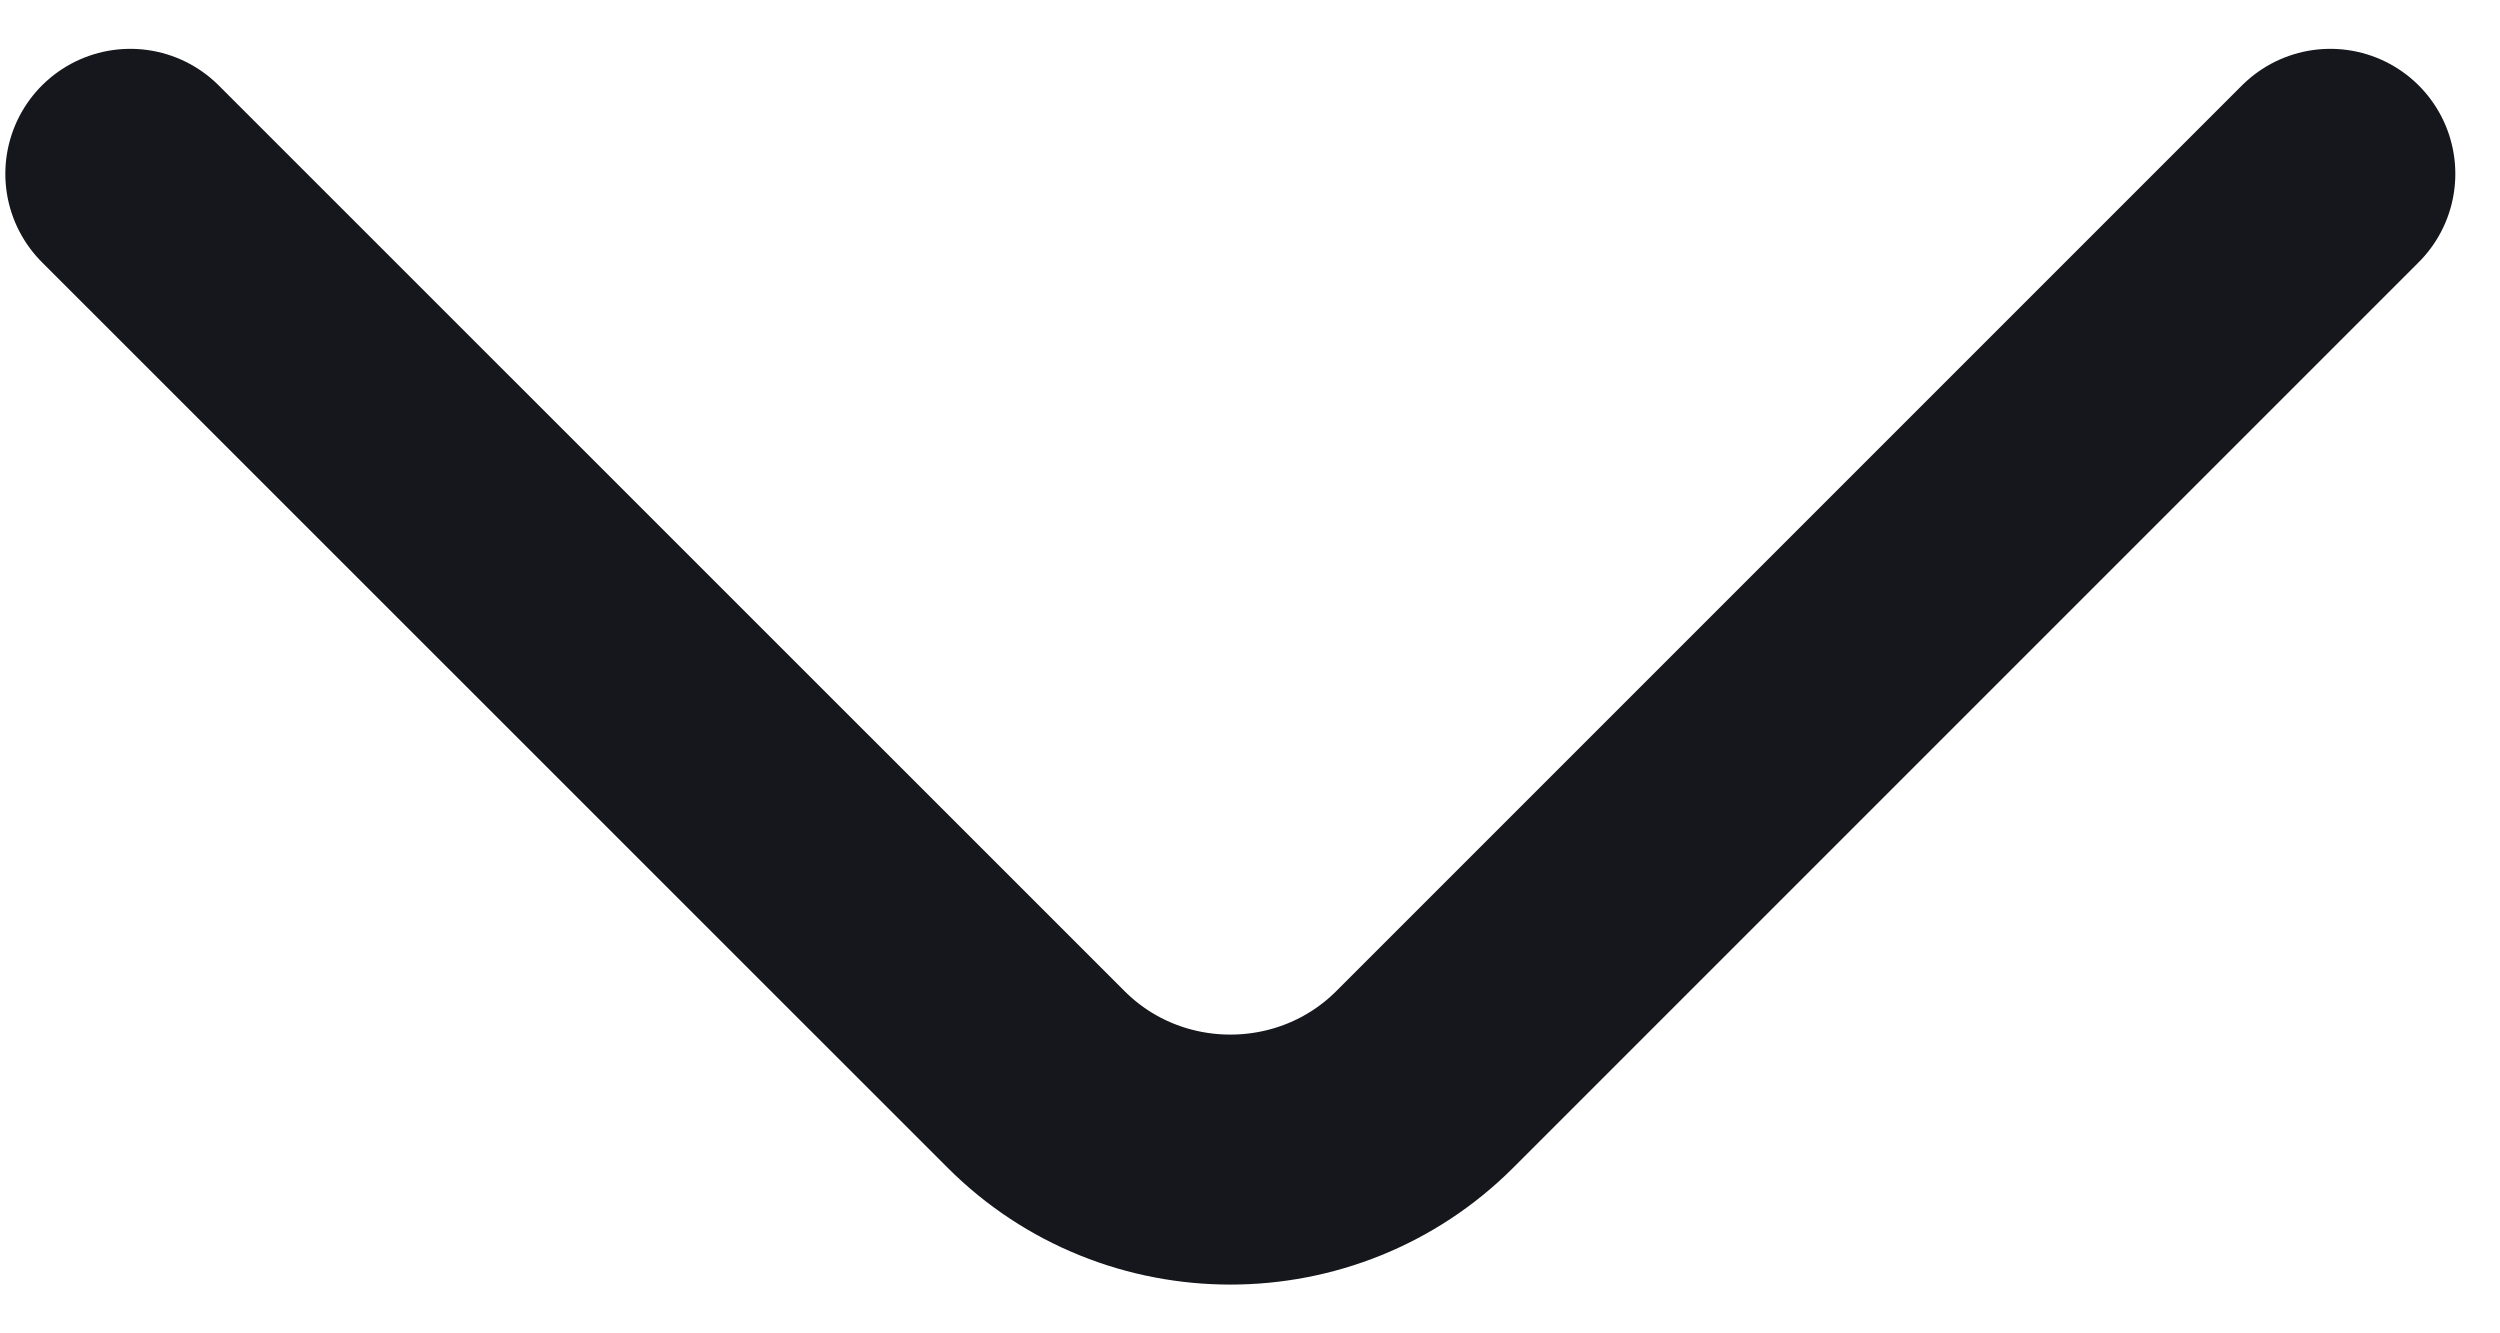 <svg width="15" height="8" viewBox="0 0 15 8" fill="none" xmlns="http://www.w3.org/2000/svg">
<path d="M0.782 1.043L6.216 6.476C6.857 7.118 7.907 7.118 8.549 6.476L13.982 1.043" stroke="#15171C" stroke-width="1.5" stroke-miterlimit="10" stroke-linecap="round" stroke-linejoin="round"/>
</svg>
